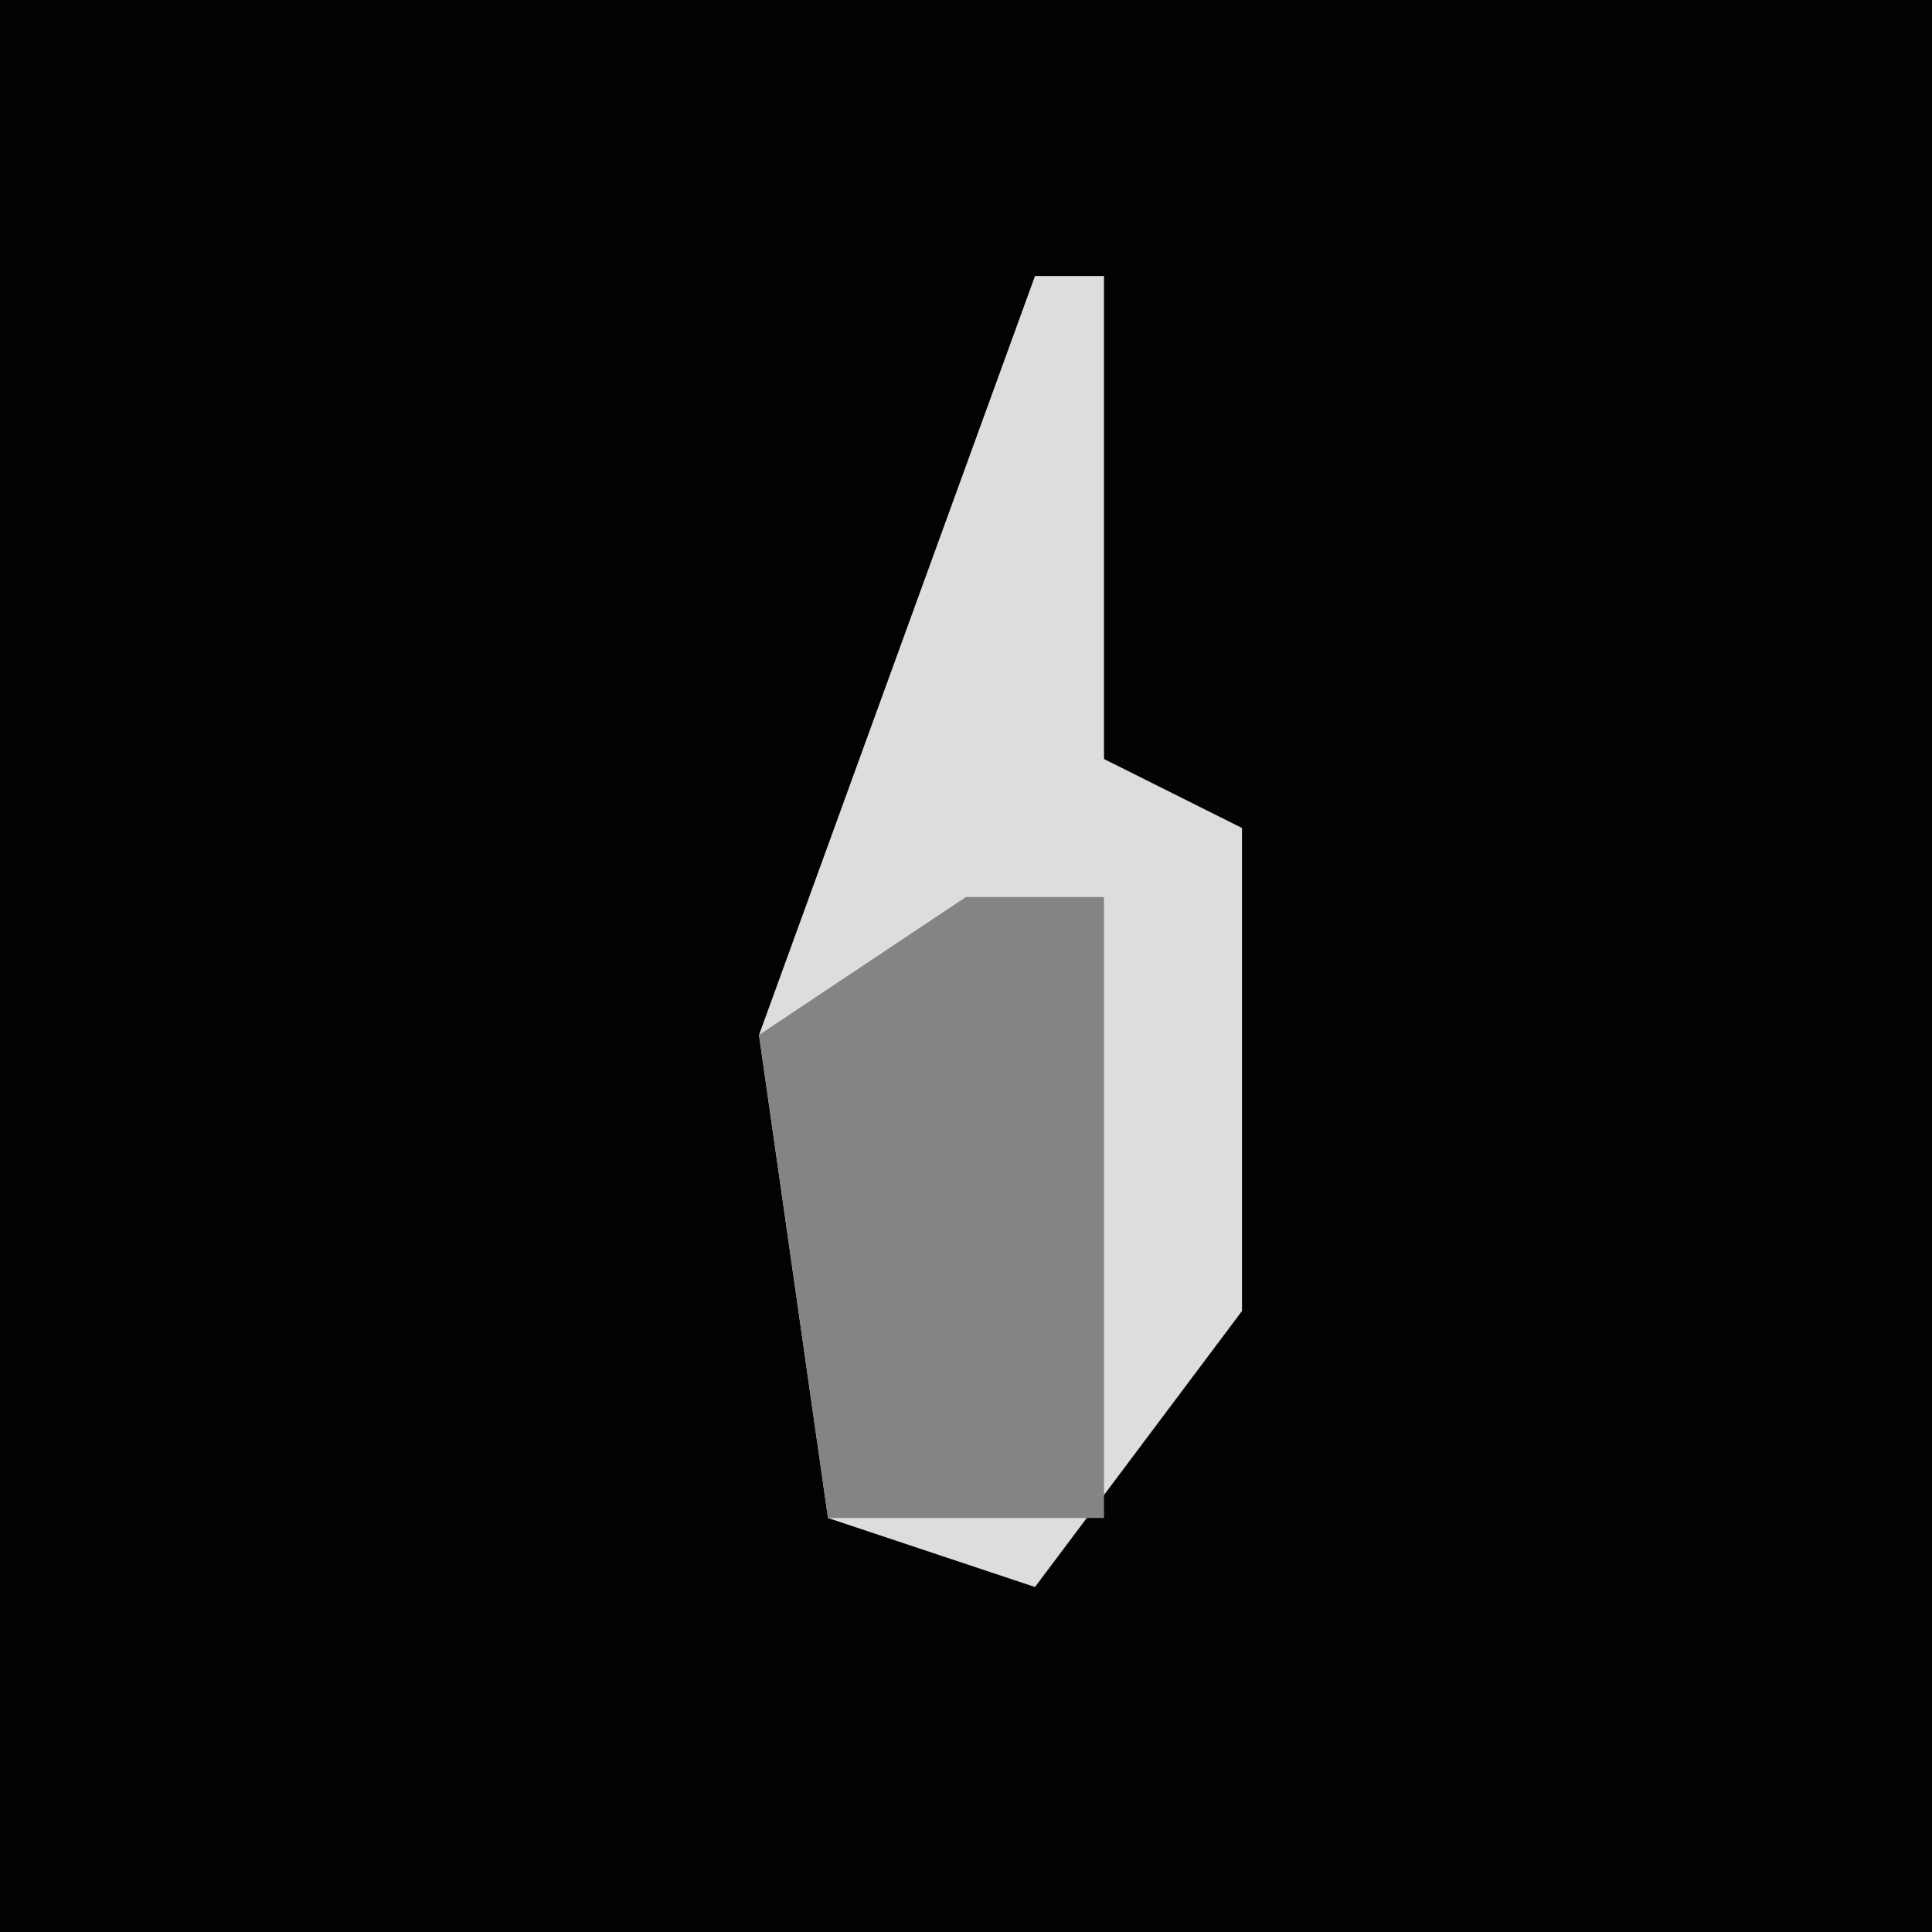 <?xml version="1.0" encoding="UTF-8"?>
<svg version="1.1" xmlns="http://www.w3.org/2000/svg" width="28" height="28">
<path d="M0,0 L28,0 L28,28 L0,28 Z " fill="#020202" transform="translate(0,0)"/>
<path d="M0,0 L1,0 L1,7 L3,8 L3,15 L0,19 L-3,18 L-4,11 Z " fill="#DDDDDD" transform="translate(15,4)"/>
<path d="M0,0 L2,0 L2,9 L-2,9 L-3,2 Z " fill="#848484" transform="translate(14,13)"/>
</svg>
